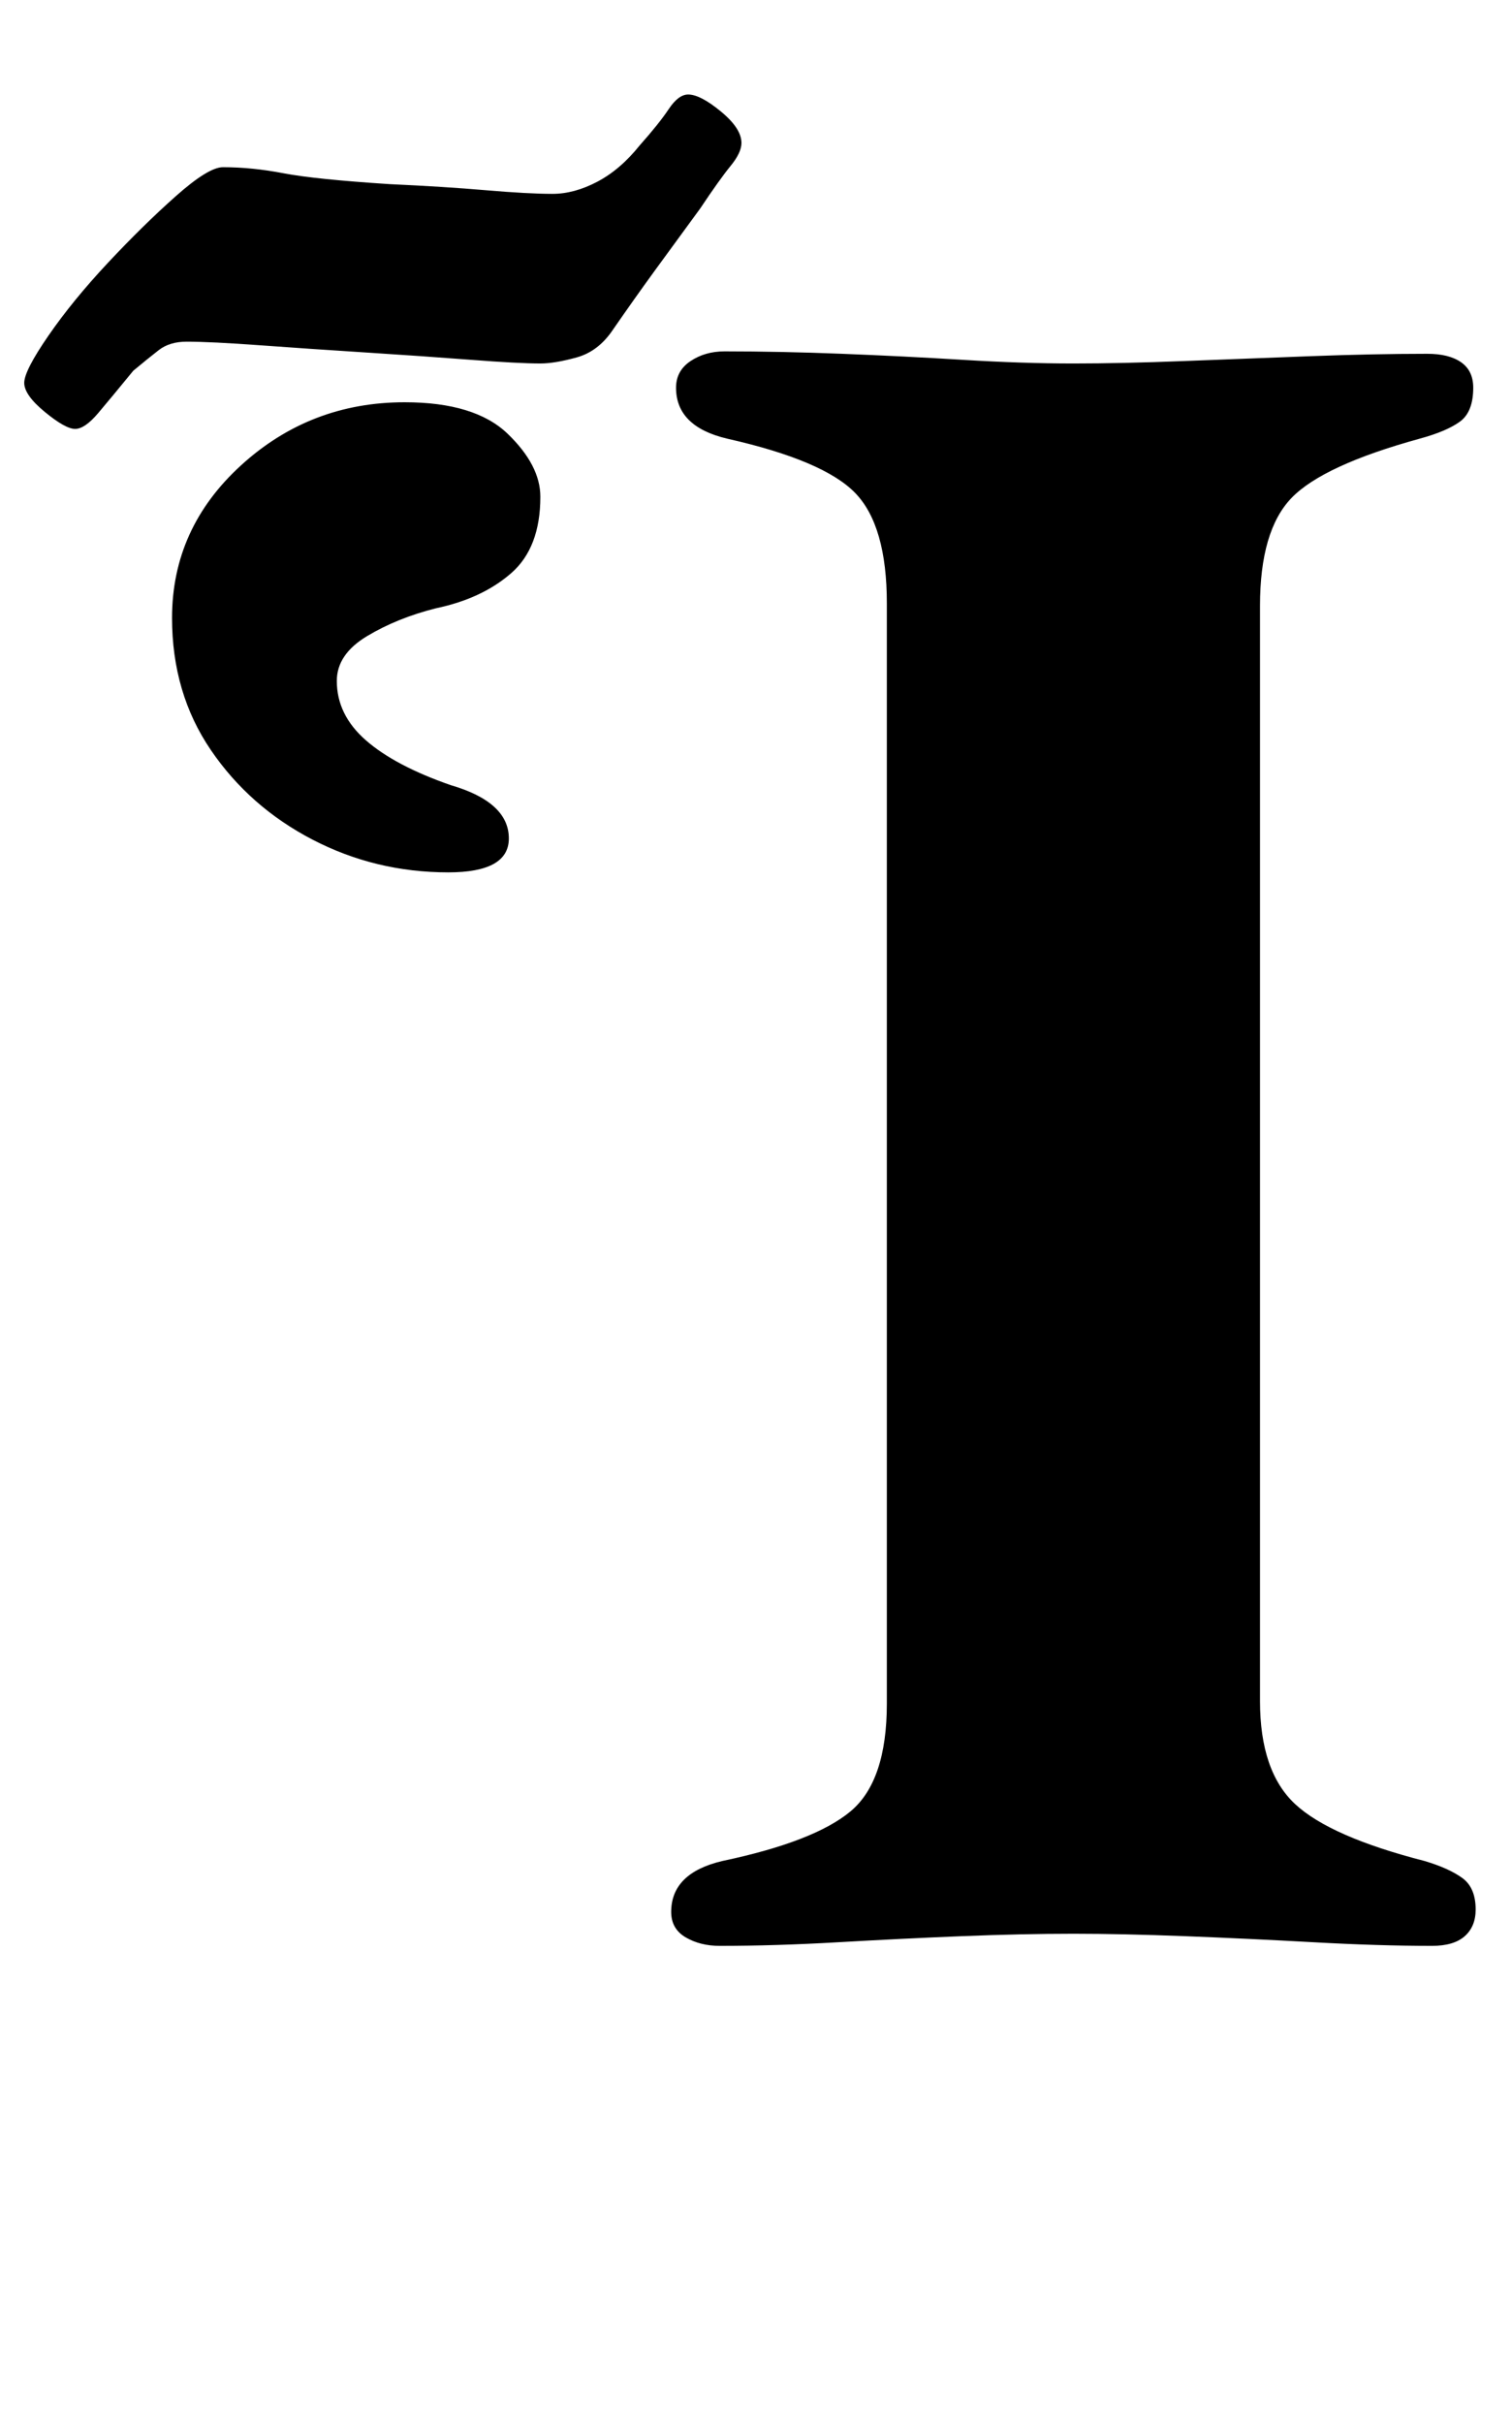 <?xml version="1.0" standalone="no"?>
<!DOCTYPE svg PUBLIC "-//W3C//DTD SVG 1.1//EN" "http://www.w3.org/Graphics/SVG/1.1/DTD/svg11.dtd" >
<svg xmlns="http://www.w3.org/2000/svg" xmlns:xlink="http://www.w3.org/1999/xlink" version="1.1" viewBox="-33 0 624 1000">
  <g transform="matrix(1 0 0 -1 0 800)">
   <path fill="currentColor"
d="M264 -3q-8 0 -14 3.5t-6 10.5q0 16 21 21q38 8 53 20.5t15 44.5v454q0 32 -13 45.5t-53 22.5q-21 5 -21 21q0 7 6 11t14 4q23 0 48.5 -1t50 -2.5t45.5 -1.5q20 0 45.5 1t52 2t48.5 1q9 0 14 -3.5t5 -10.5q0 -10 -5.5 -14t-16.5 -7q-40 -11 -53 -24.5t-13 -44.5v-452
q0 -29 14.5 -42.5t53.5 -23.5q10 -3 15.5 -7t5.5 -13q0 -7 -4.5 -11t-13.5 -4q-22 0 -49 1.5t-53 2.5t-46 1q-21 0 -46 -1t-51 -2.5t-49 -1.5zM-2 623q-4 0 -12.5 7t-8.5 12t10 19.5t24.5 30t28 27.5t19.5 12q12 0 25 -2.5t44 -4.5q22 -1 39.5 -2.5t27.5 -1.5q9 0 18.5 5
t17.5 15q8 9 12 15t8 6q5 0 13.5 -7t8.5 -13q0 -4 -4.5 -9.5t-12.5 -17.5q-11 -15 -19 -26t-17 -24q-6 -9 -15 -11.5t-15 -2.5q-9 0 -28.5 1.5t-43 3t-44 3t-30.5 1.5q-7 0 -11.5 -3.5t-10.5 -8.5q-9 -11 -14.5 -17.5t-9.5 -6.5zM152 440q25 0 25 14q0 15 -24 22
q-23 8 -35 18.5t-12 24.5q0 11 12.5 18.5t28.5 11.5q19 4 31 14.5t12 31.5q0 13 -13.5 26t-42.5 13q-39 0 -67.5 -26t-28.5 -63q0 -31 16 -54.5t42 -37t56 -13.5z" />
  </g>

</svg>
